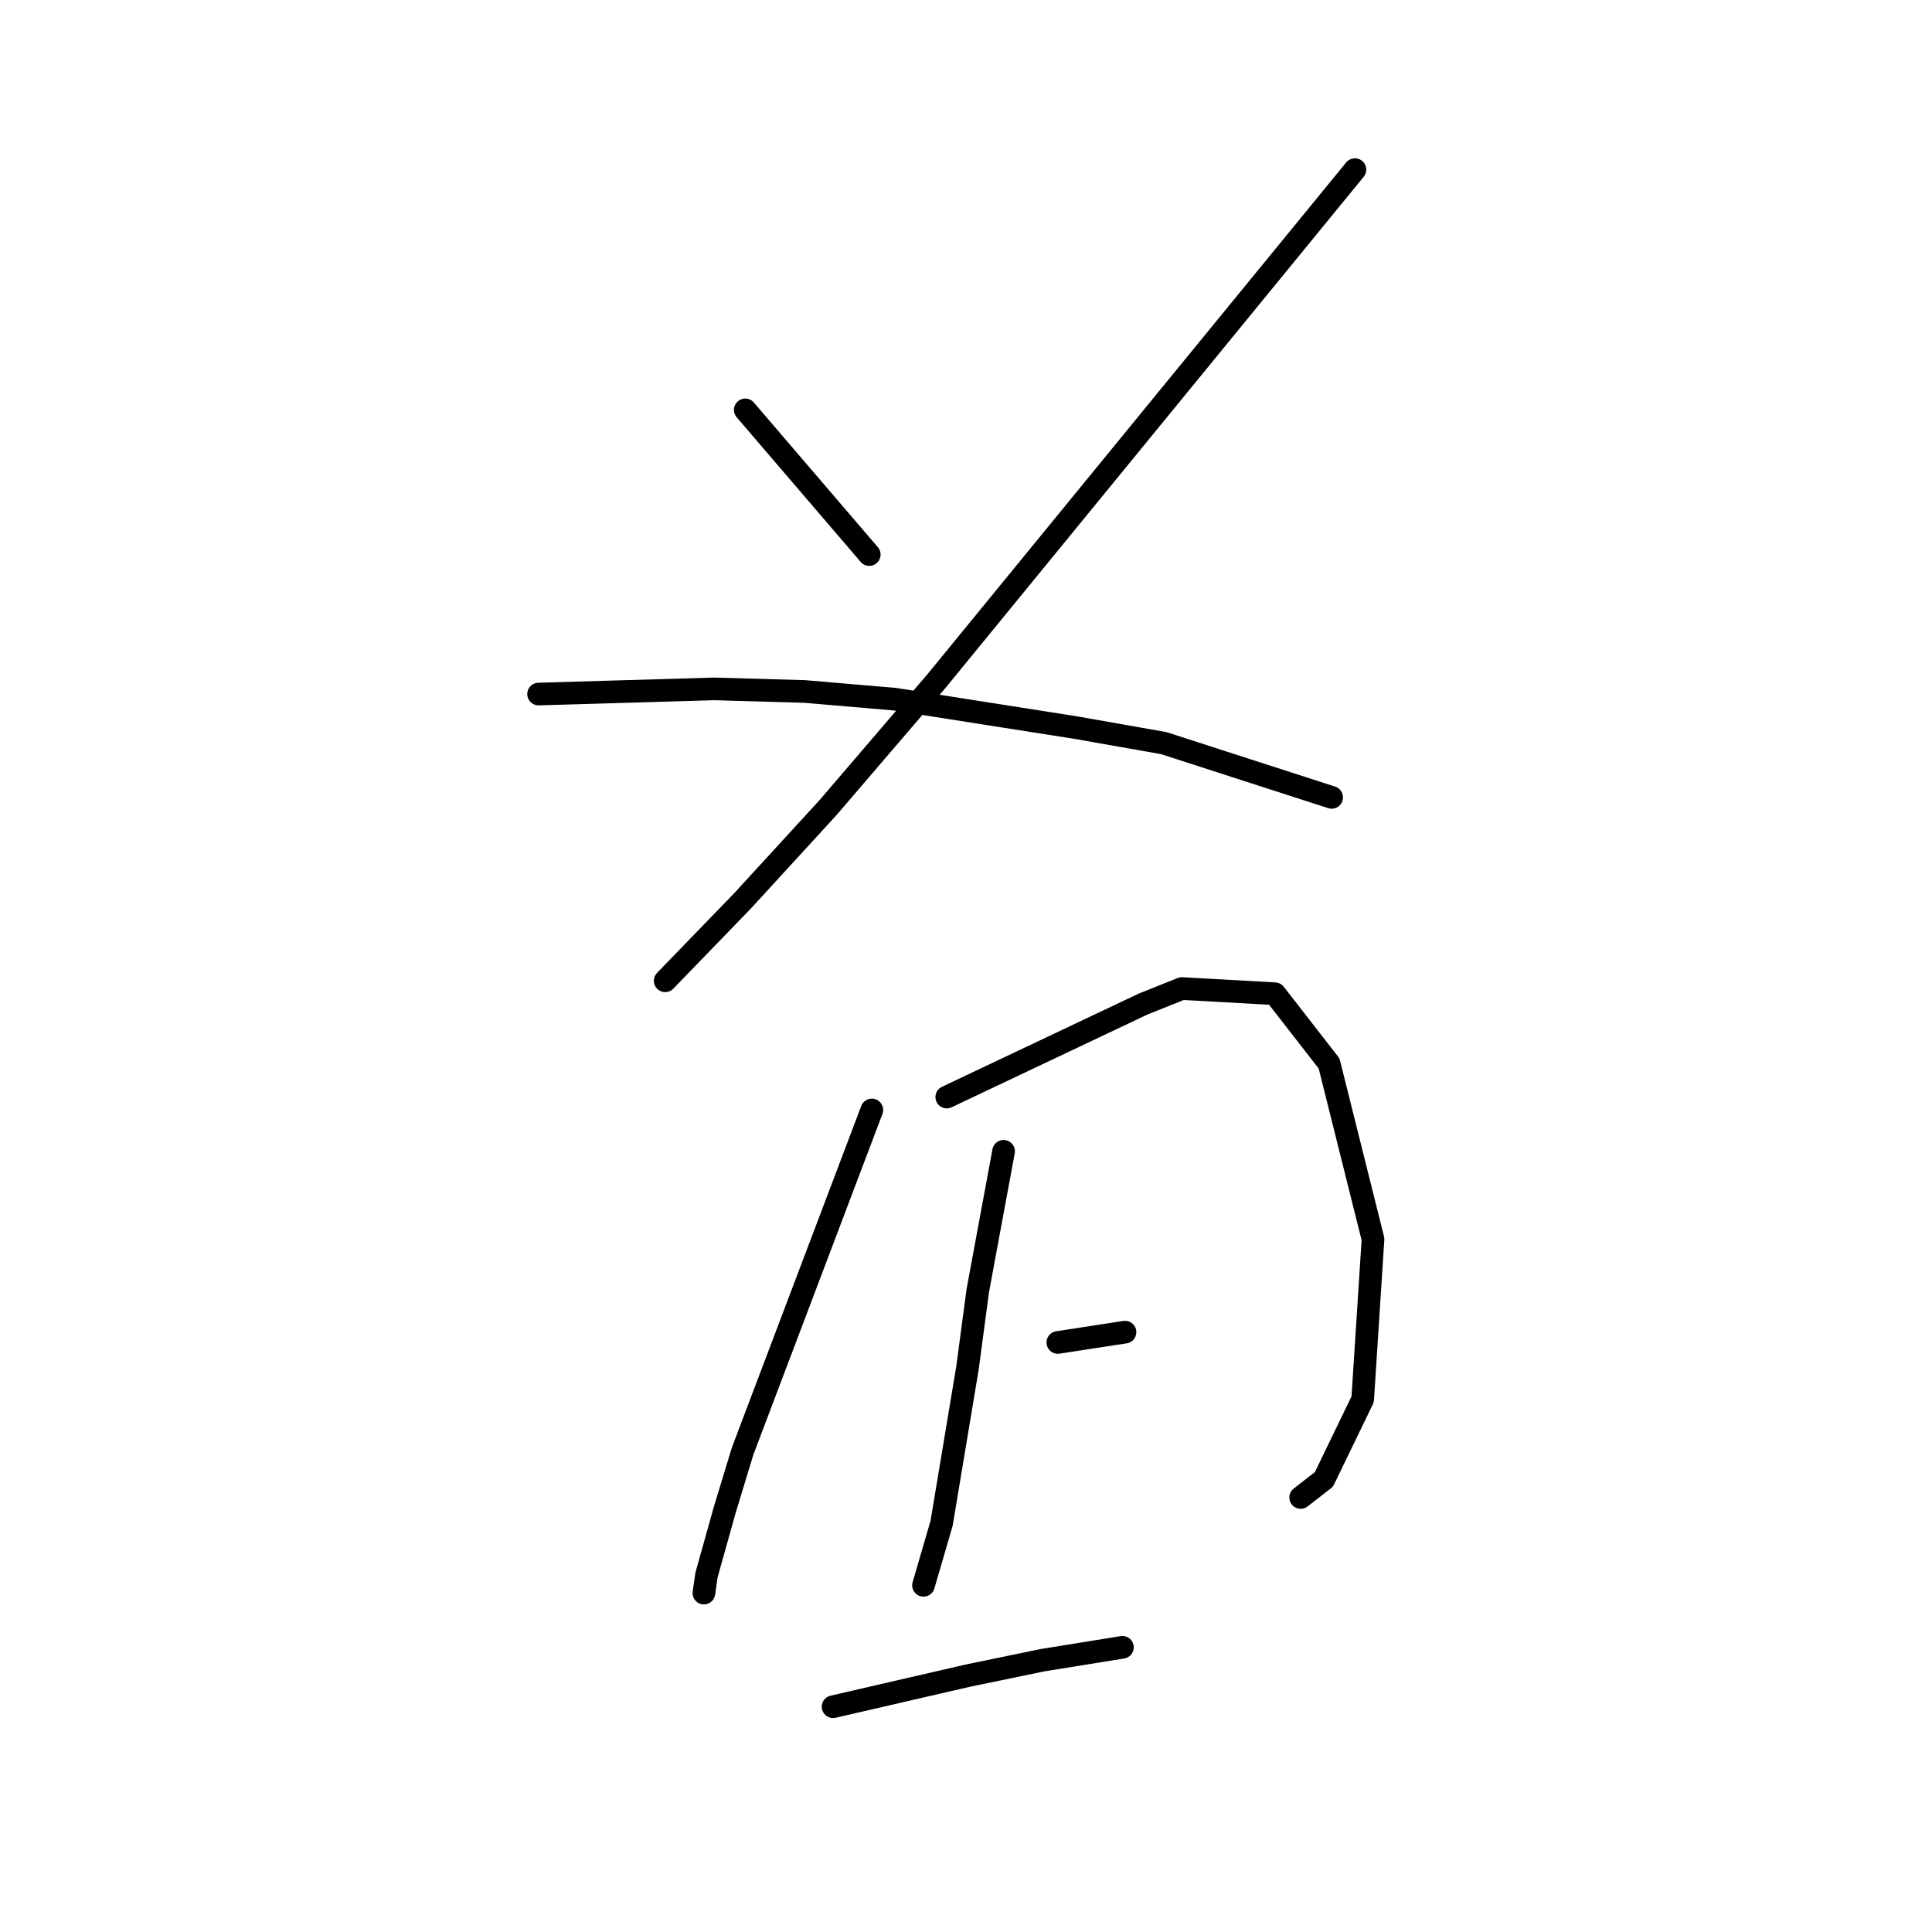 <?xml version="1.0" standalone="no"?>
    <svg width="256" height="256" xmlns="http://www.w3.org/2000/svg" version="1.1">
    <polyline stroke="black" stroke-width="3" stroke-linecap="round" fill="transparent" stroke-linejoin="round" points="98.75 54.312 106.966 63.896 115.181 73.481 115.181 73.481 " />
        <polyline stroke="black" stroke-width="3" stroke-linecap="round" fill="transparent" stroke-linejoin="round" points="179.535 22.477 151.808 56.365 124.081 90.254 109.704 107.027 98.408 119.35 88.139 129.962 88.139 129.962 " />
        <polyline stroke="black" stroke-width="3" stroke-linecap="round" fill="transparent" stroke-linejoin="round" points="71.366 91.966 83.004 91.623 94.642 91.281 106.623 91.623 118.604 92.65 142.566 96.416 154.204 98.469 176.454 105.658 176.454 105.658 " />
        <polyline stroke="black" stroke-width="3" stroke-linecap="round" fill="transparent" stroke-linejoin="round" points="115.523 147.077 106.966 169.669 98.408 192.262 96.012 200.135 93.616 208.693 93.273 211.089 93.273 211.089 " />
        <polyline stroke="black" stroke-width="3" stroke-linecap="round" fill="transparent" stroke-linejoin="round" points="125.45 145.366 138.458 139.204 151.466 133.042 156.6 130.989 168.923 131.673 176.112 140.916 181.931 164.193 180.562 185.416 175.427 196.027 172.346 198.423 172.346 198.423 " />
        <polyline stroke="black" stroke-width="3" stroke-linecap="round" fill="transparent" stroke-linejoin="round" points="132.981 152.554 131.269 161.796 129.558 171.039 128.189 181.308 124.766 201.846 122.369 210.062 122.369 210.062 " />
        <polyline stroke="black" stroke-width="3" stroke-linecap="round" fill="transparent" stroke-linejoin="round" points="140.169 177.885 144.619 177.2 149.069 176.516 149.069 176.516 " />
        <polyline stroke="black" stroke-width="3" stroke-linecap="round" fill="transparent" stroke-linejoin="round" points="110.388 226.15 119.289 224.096 128.189 222.043 138.116 219.989 148.727 218.277 148.727 218.277 " />
        </svg>